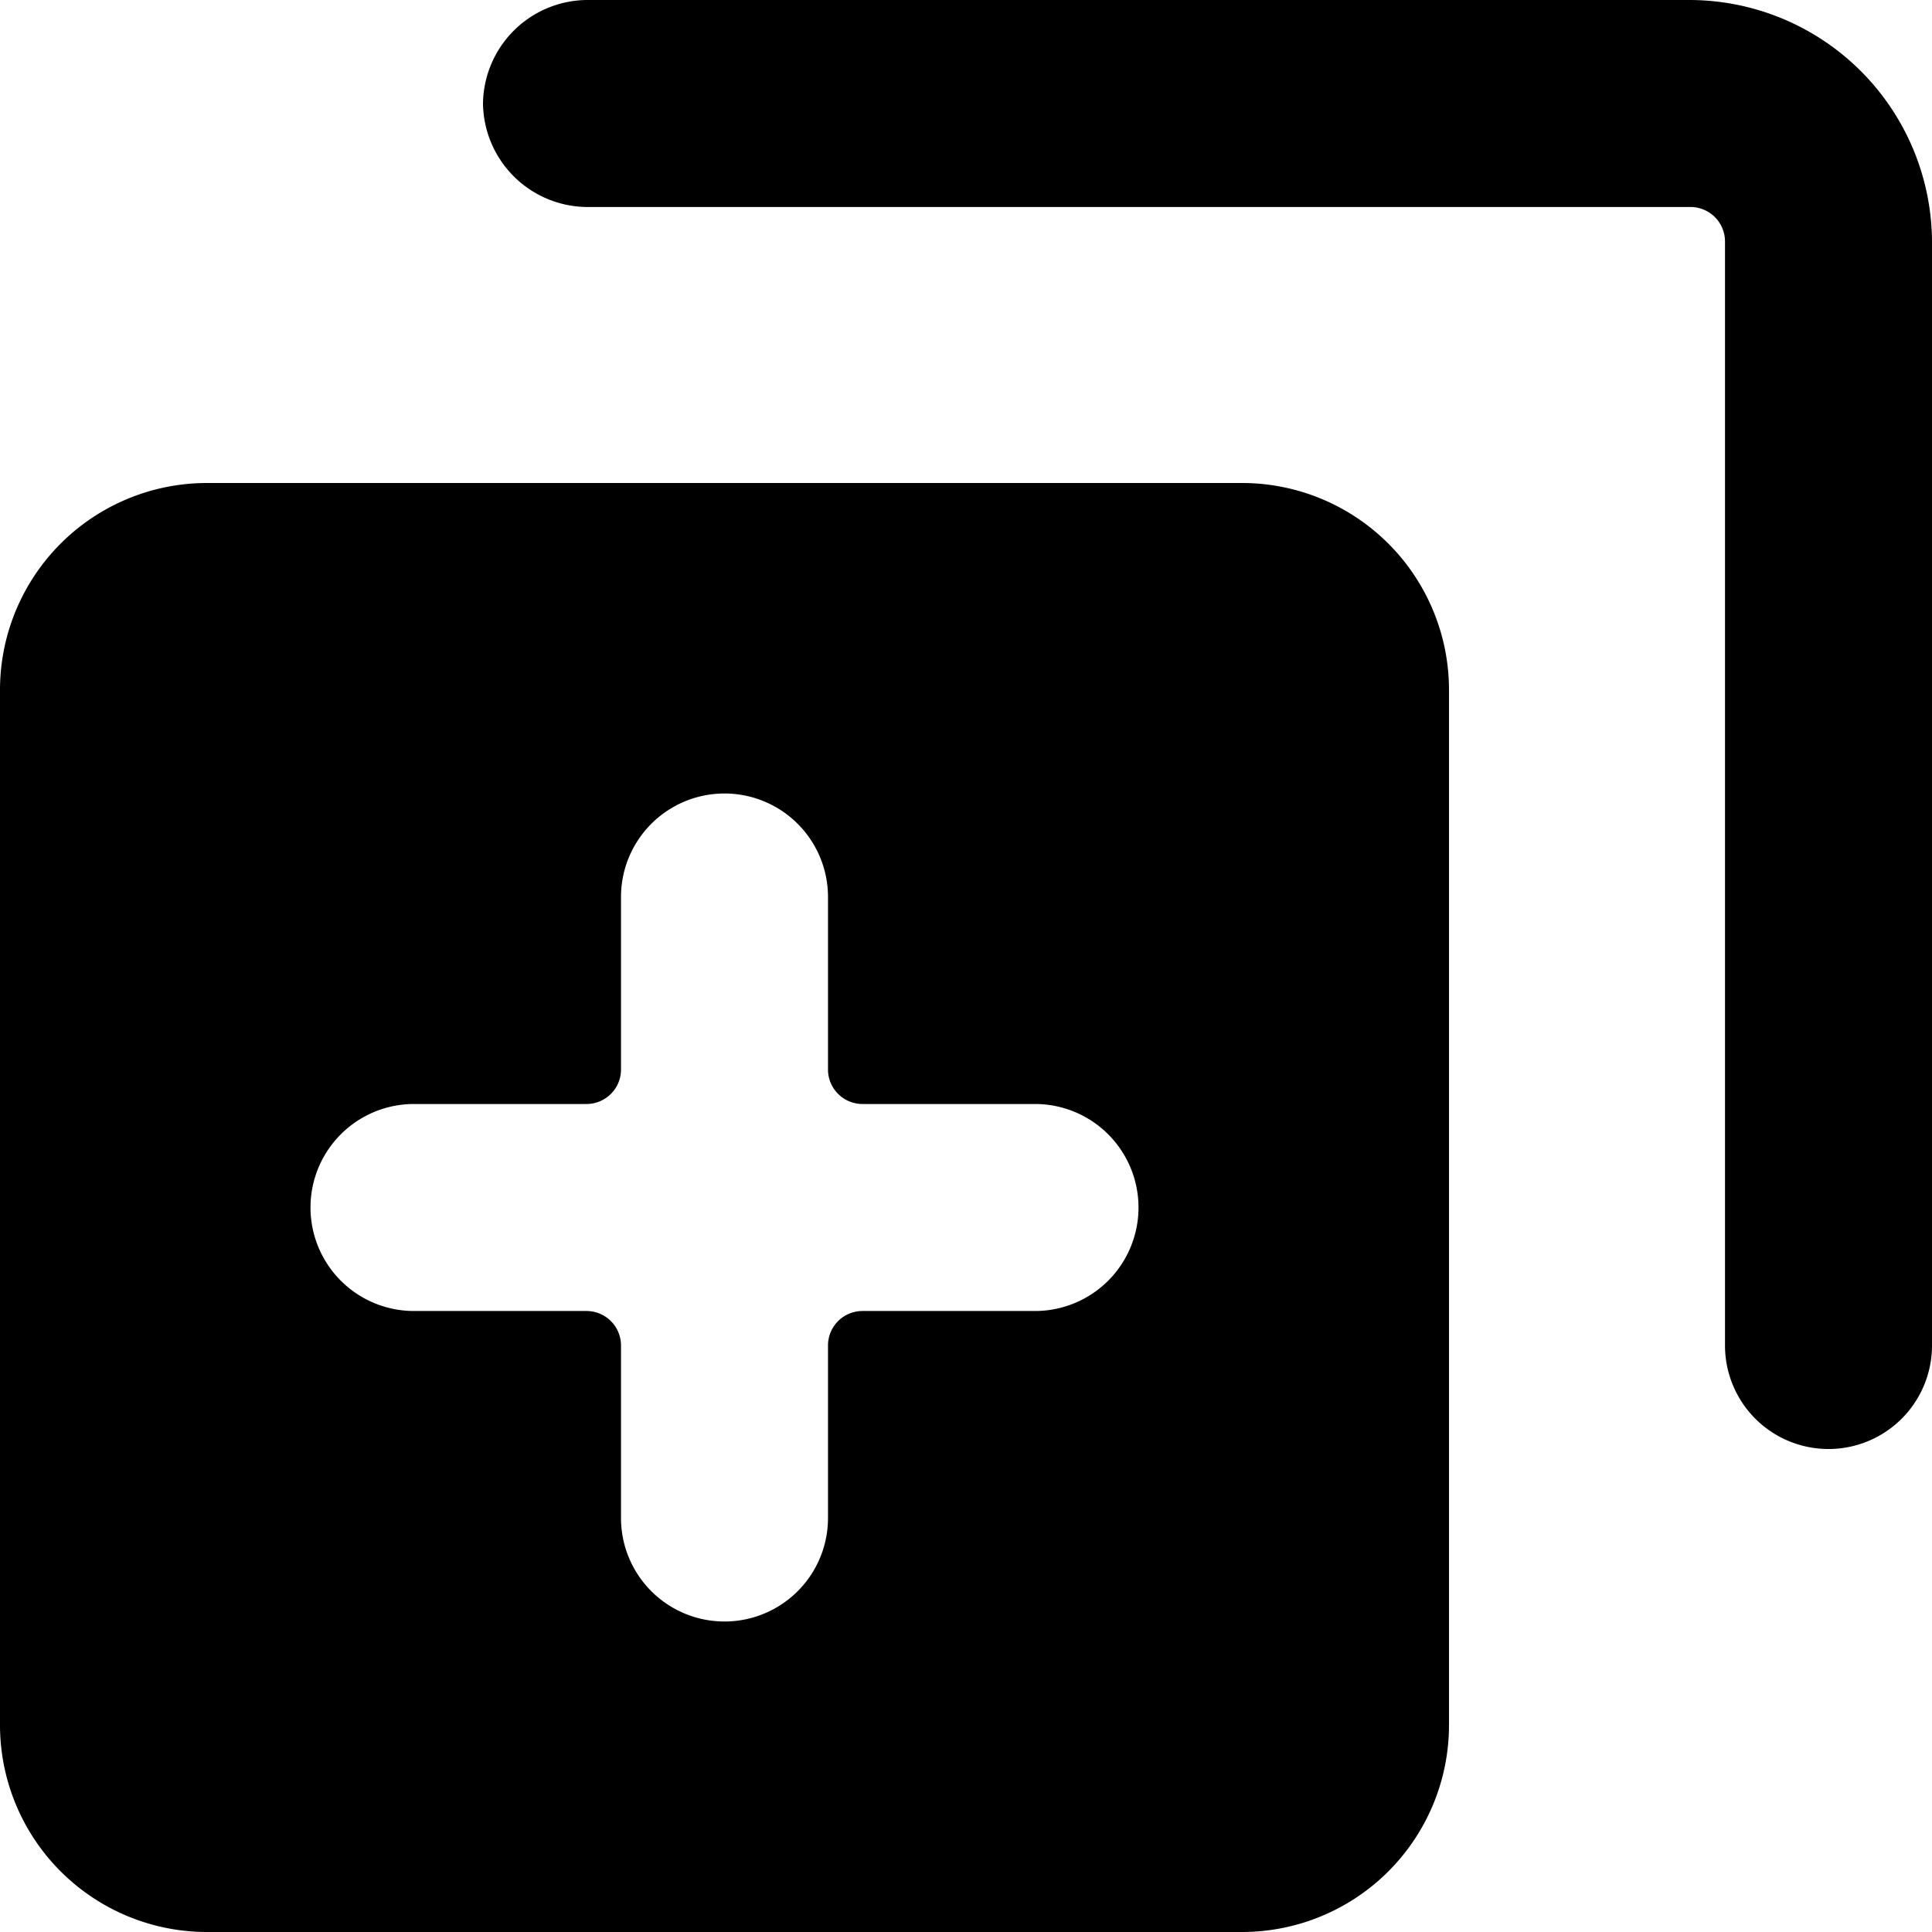<svg xmlns="http://www.w3.org/2000/svg" viewBox="0 0 14 14">
  <g>
    <path d="M12.25,0A1.76,1.76,0,0,1,14,1.75v8a.75.75,0,0,1-1.5,0v-8a.25.25,0,0,0-.25-.25h-8A.76.76,0,0,1,3.5.75.76.76,0,0,1,4.25,0Z" style="fill: #000001"/>
    <path d="M1.5,3.5A1.5,1.5,0,0,0,0,5v7.5A1.5,1.5,0,0,0,1.5,14H9a1.5,1.5,0,0,0,1.5-1.5V5A1.5,1.5,0,0,0,9,3.5ZM6,6.5V7.75A.25.25,0,0,0,6.25,8H7.5a.75.75,0,0,1,0,1.5H6.25A.25.25,0,0,0,6,9.75V11a.75.75,0,0,1-1.5,0V9.75a.25.25,0,0,0-.25-.25H3A.75.75,0,0,1,3,8H4.25a.25.25,0,0,0,.25-.25V6.5A.75.75,0,0,1,6,6.5Z" style="fill: #000001"/>
  </g>
</svg>
